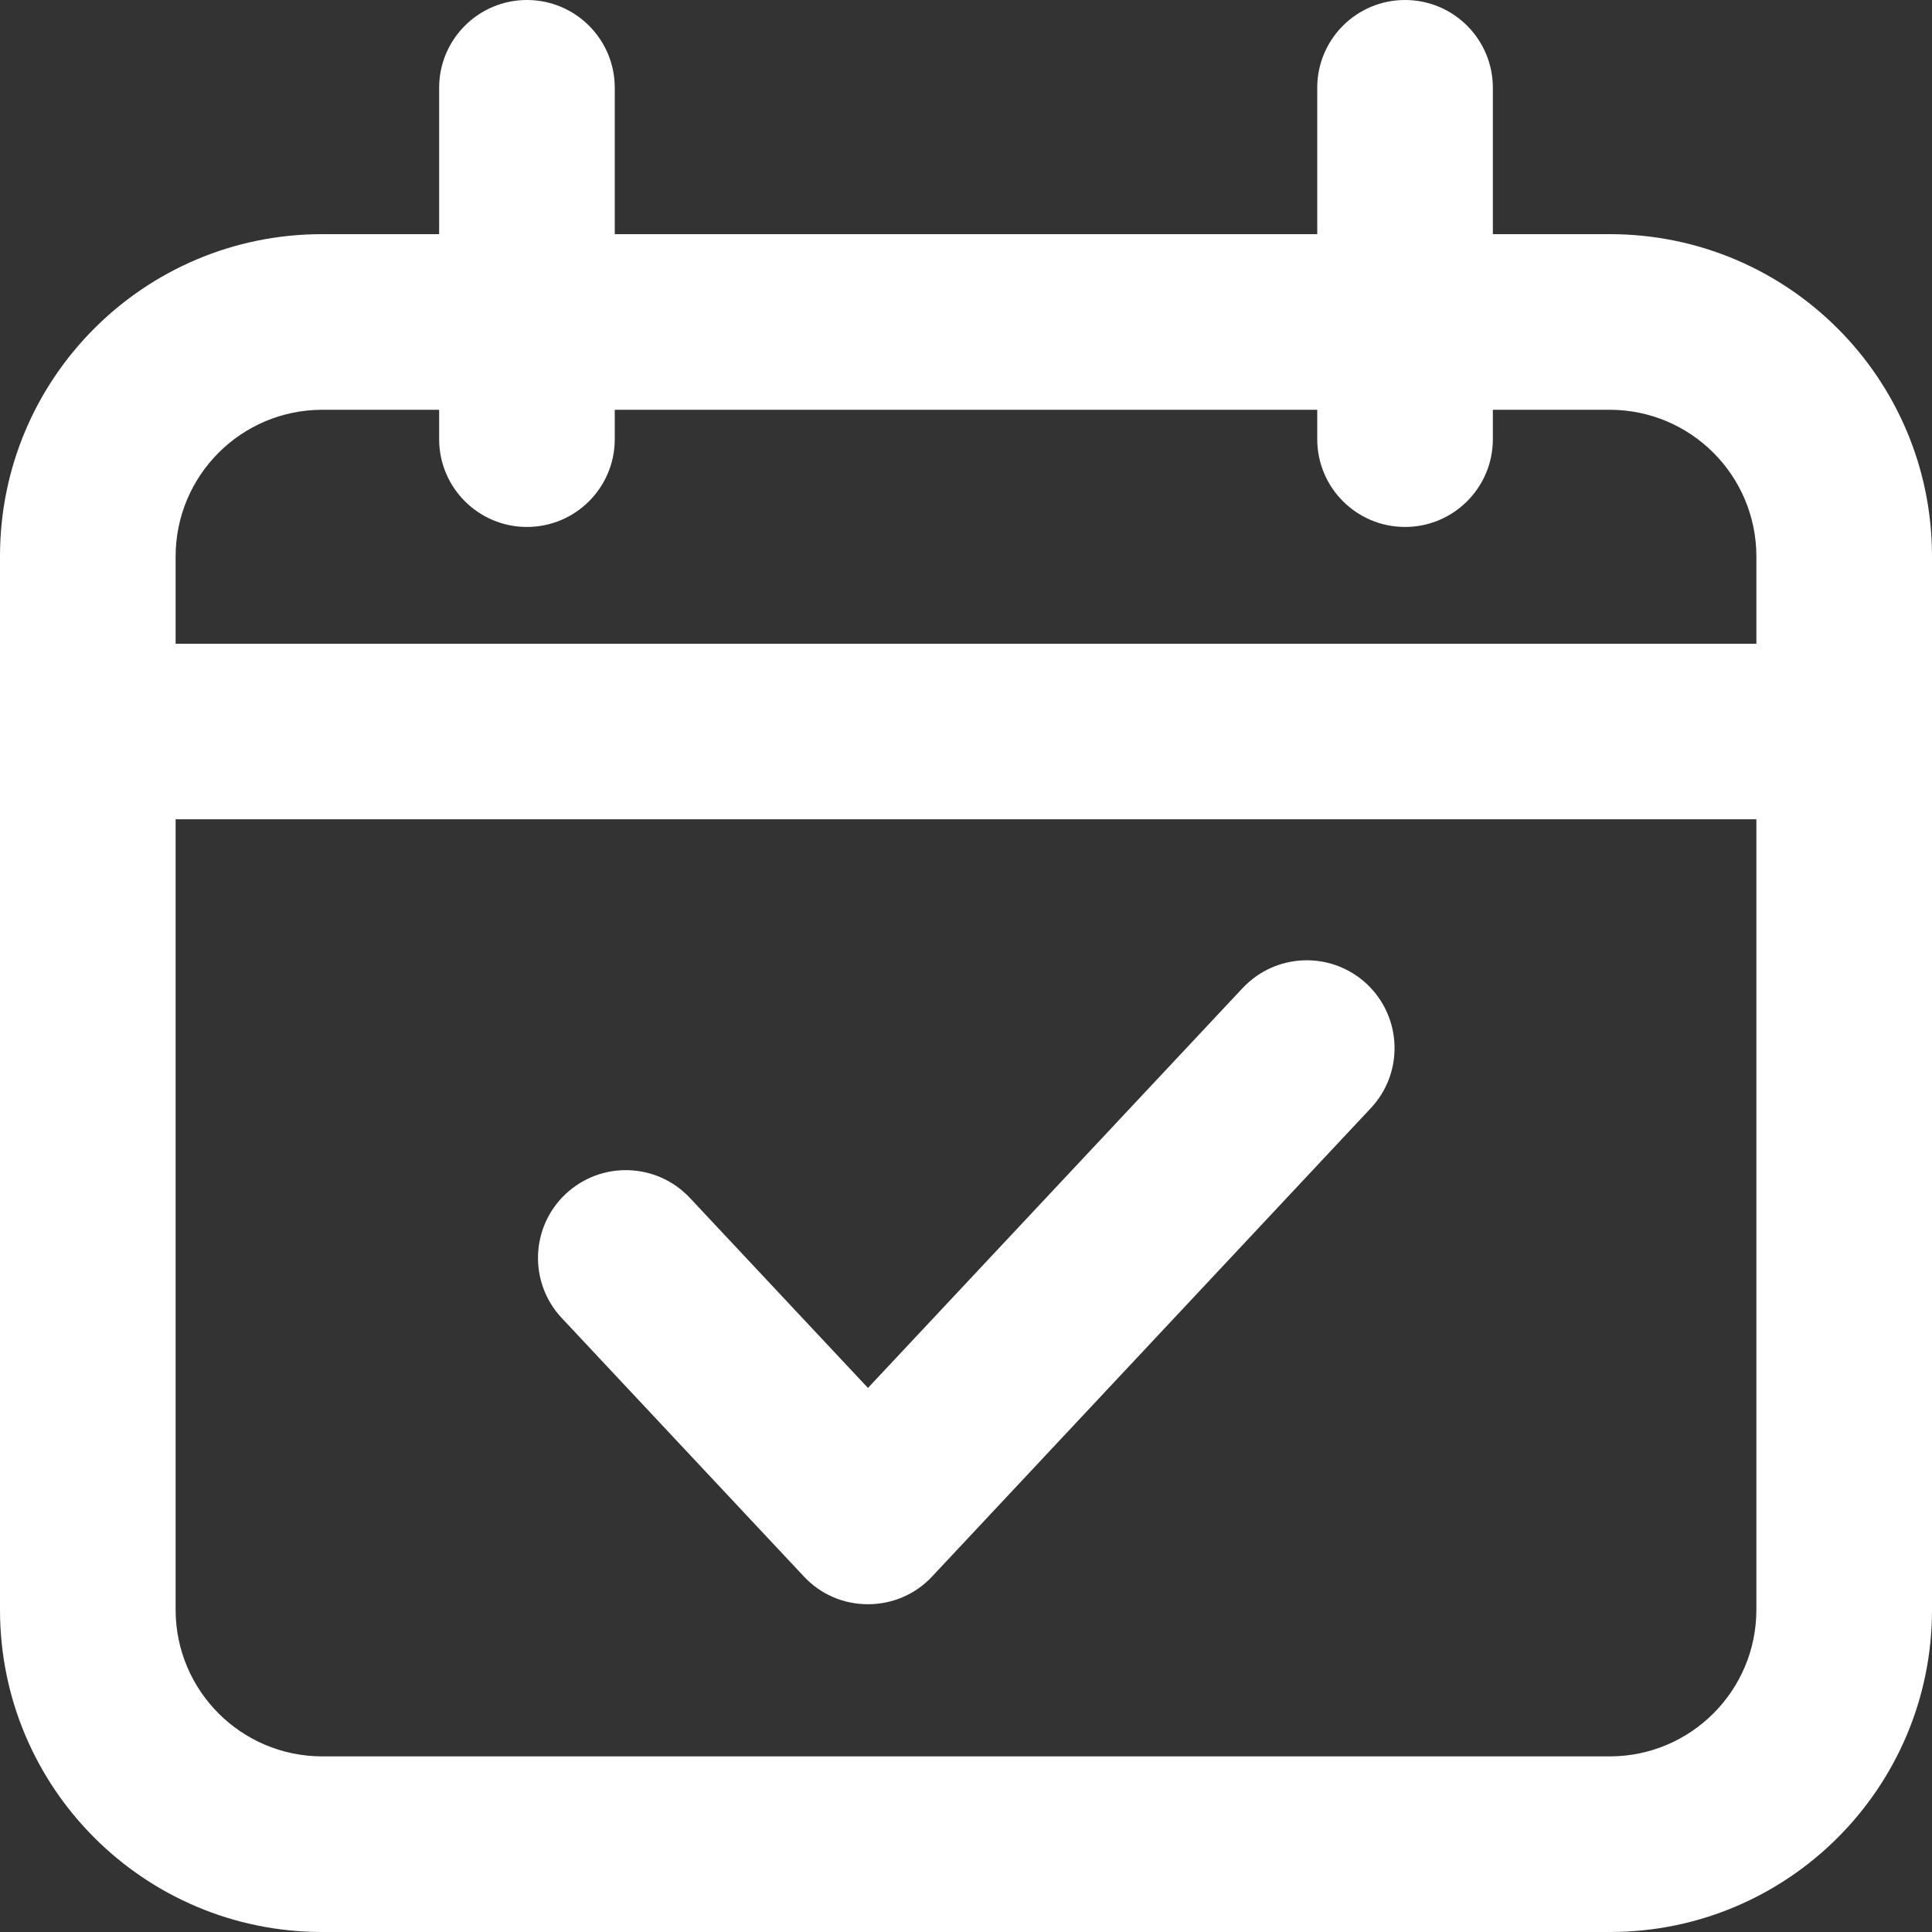 <?xml version="1.0" encoding="UTF-8"?>
<svg width="20px" height="20px" viewBox="0 0 20 20" version="1.1" xmlns="http://www.w3.org/2000/svg" xmlns:xlink="http://www.w3.org/1999/xlink">
    <rect x="0" y="0" width="20" height="20" fill="#333333" stroke="none"/>
    <!-- Generator: Sketch 48.2 (47327) - http://www.bohemiancoding.com/sketch -->
    <title>icon/calendar/white</title>
    <desc>Created with Sketch.</desc>
    <defs></defs>
    <g id="bottomnav/1" stroke="none" stroke-width="1" fill="none" fill-rule="evenodd" transform="translate(-43, -10)">
        <g id="дневник" fill="#FFFFFF" fill-rule="nonzero">
            <g id="icon/calendar/white" transform="translate(43, 10)">
                <path d="M16.667,2.424 L15.454,2.424 L15.454,0.909 C15.454,0.407 15.047,0 14.545,0 C14.042,0 13.636,0.407 13.636,0.909 L13.636,2.424 L6.364,2.424 L6.364,0.909 C6.364,0.407 5.957,1.97372982e-16 5.455,1.97372982e-16 C4.953,1.97372982e-16 4.546,0.407 4.546,0.909 L4.546,2.424 L3.333,2.424 C1.492,2.424 0,3.916 0,5.758 L0,7.572 L0,16.667 C0.001,18.508 1.492,19.999 3.333,20 L16.667,20 C18.508,19.999 19.999,18.508 20,16.667 L20,7.573 L20,5.758 C19.999,3.916 18.508,2.425 16.667,2.424 Z M3.333,4.242 L4.546,4.242 L4.546,4.546 C4.546,5.048 4.953,5.455 5.455,5.455 C5.957,5.455 6.364,5.048 6.364,4.546 L6.364,4.242 L13.636,4.242 L13.636,4.546 C13.636,5.048 14.043,5.455 14.545,5.455 C15.047,5.455 15.454,5.048 15.454,4.546 L15.454,4.242 L16.667,4.242 C17.503,4.244 18.18,4.921 18.182,5.758 L18.182,6.664 L1.818,6.664 L1.818,5.758 C1.82,4.921 2.497,4.244 3.333,4.242 Z M16.667,18.182 L3.333,18.182 C2.497,18.18 1.82,17.503 1.818,16.667 L1.818,8.481 L18.182,8.481 L18.182,16.667 C18.18,17.503 17.503,18.18 16.667,18.182 Z M12.864,10.229 L12.864,10.228 L8.985,14.368 L7.142,12.401 C6.798,12.034 6.223,12.016 5.857,12.359 C5.49,12.702 5.472,13.278 5.815,13.644 L8.322,16.32 C8.495,16.505 8.732,16.607 8.985,16.607 C9.238,16.607 9.476,16.505 9.649,16.32 L14.191,11.471 C14.534,11.105 14.515,10.53 14.149,10.186 C13.782,9.843 13.207,9.862 12.864,10.229 Z"></path>
            </g>
        </g>
    </g>
</svg>